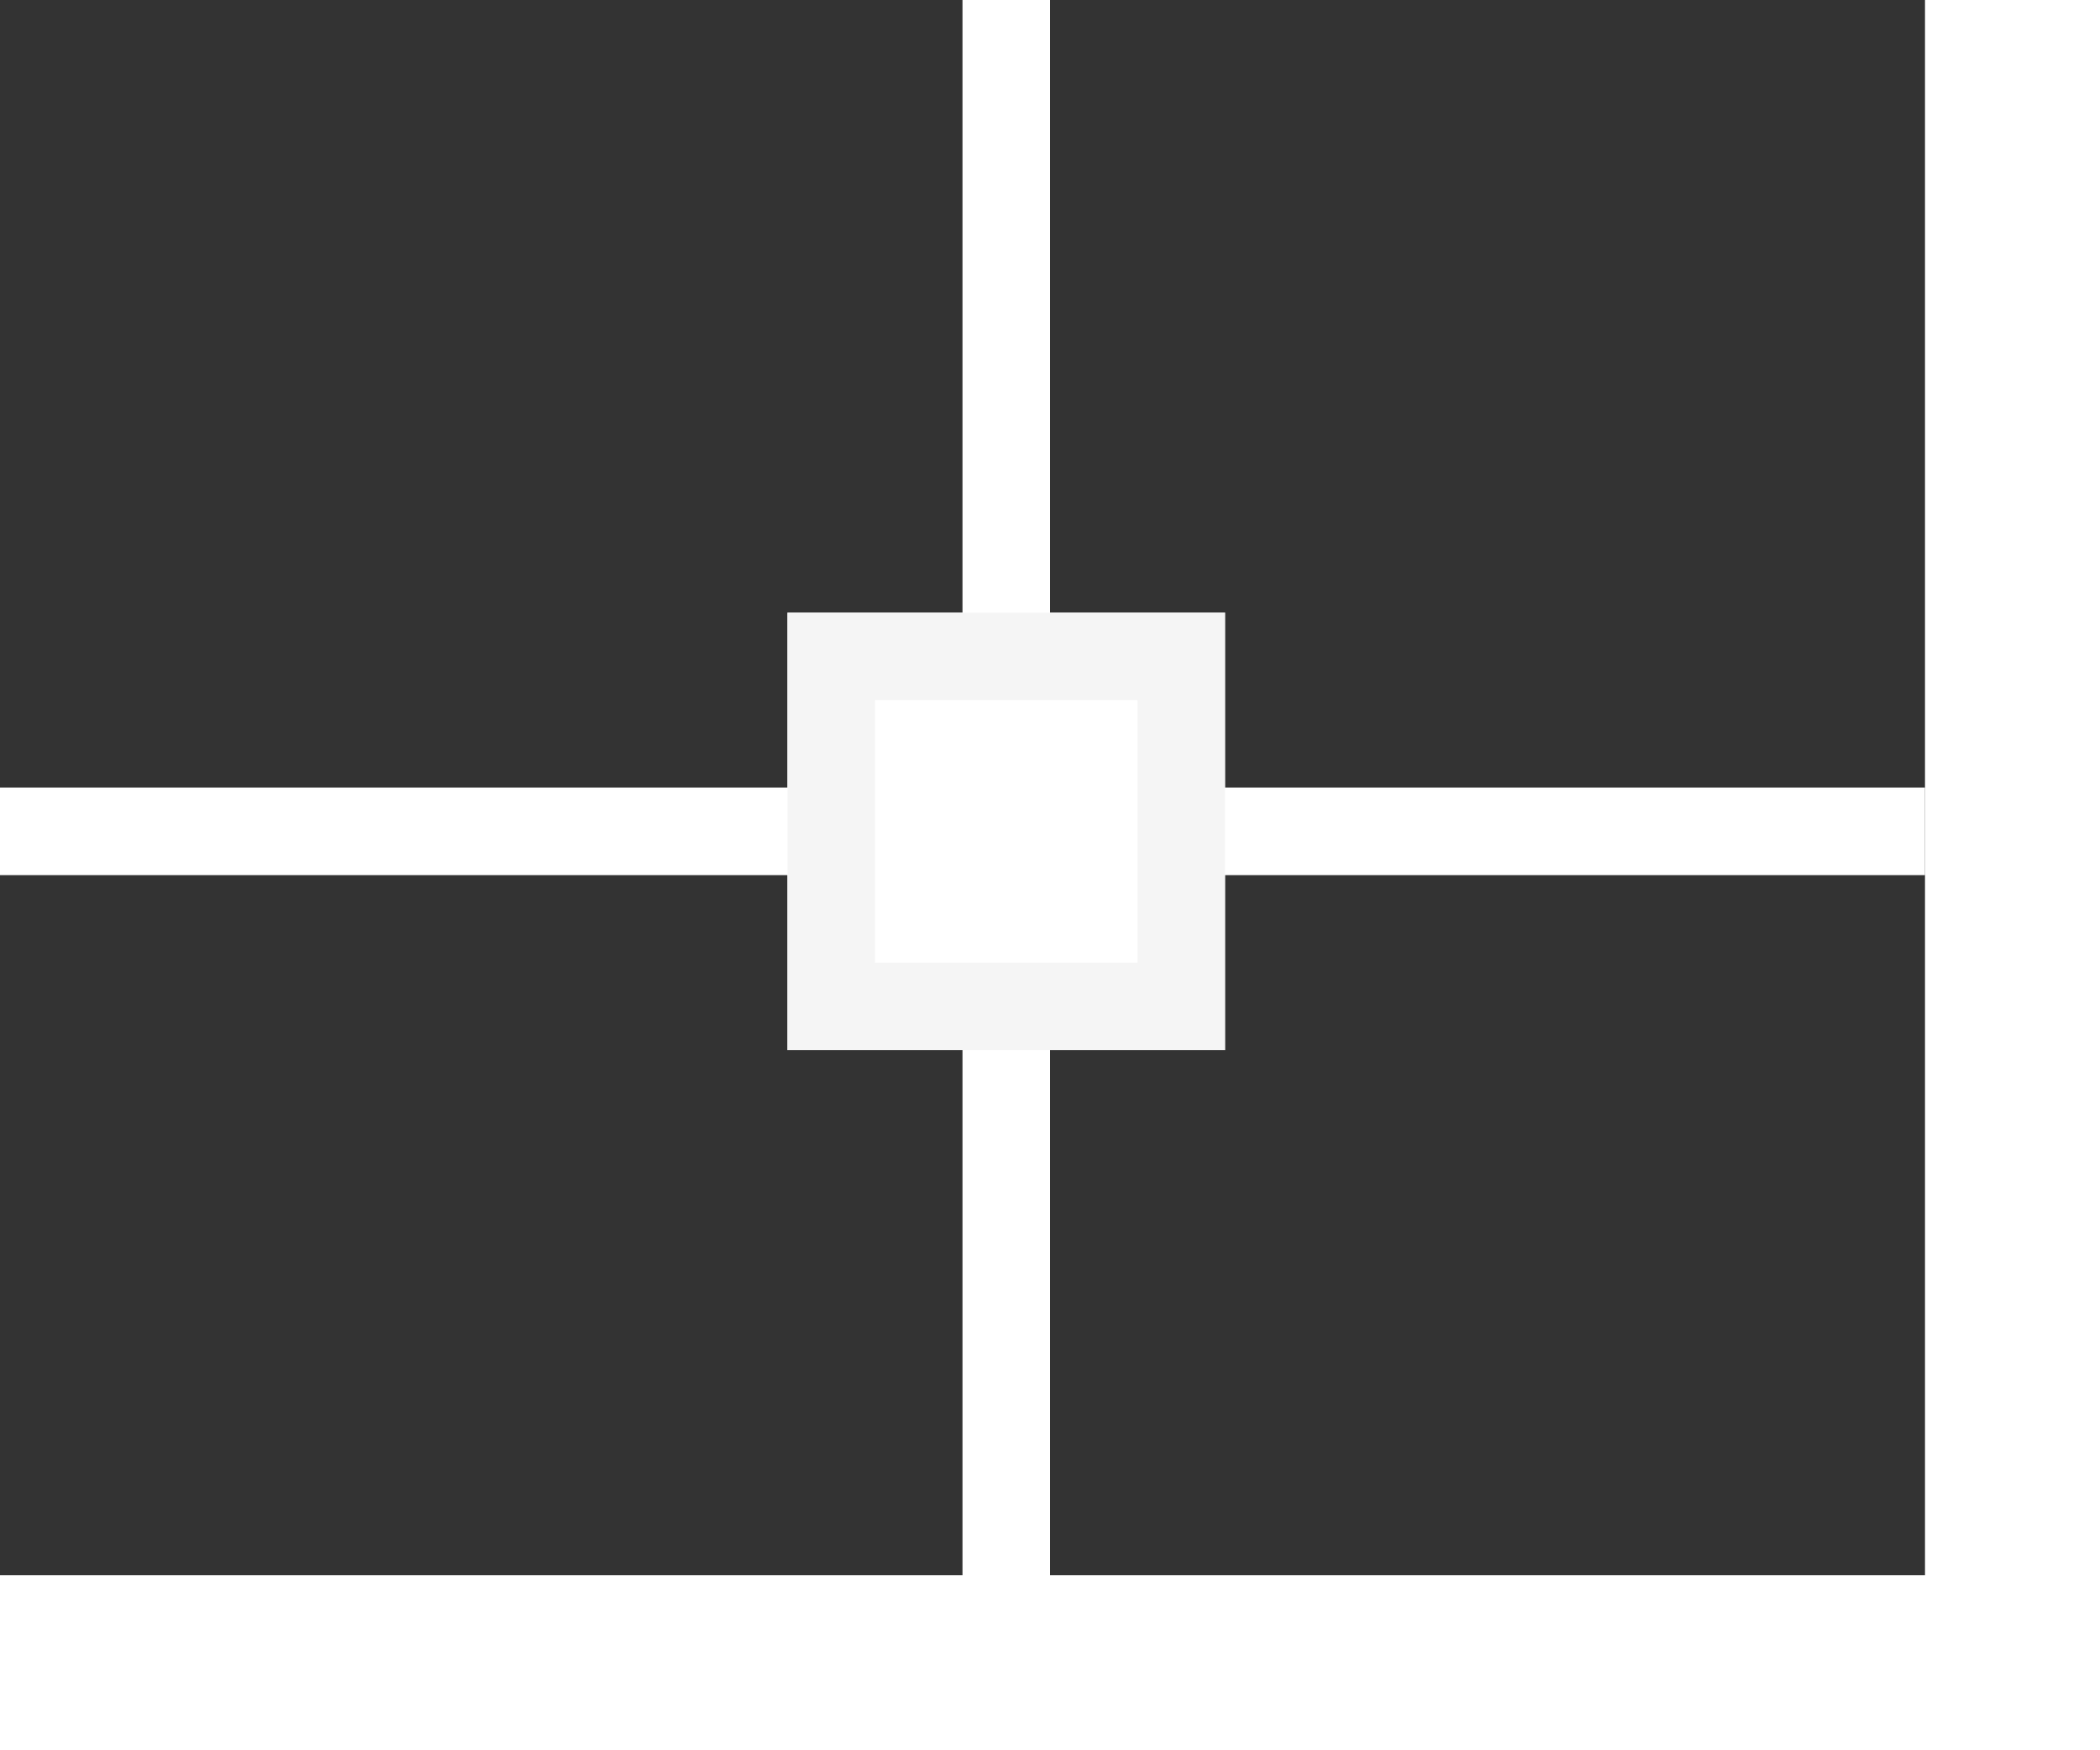<svg xmlns="http://www.w3.org/2000/svg" width="24" height="20" viewBox="0 0 24 20">
  <rect x="0" y="0" width="24" height="20" fill="#333333" stroke="none"/>
  <g id="组_7579" data-name="组 7579" transform="translate(-1403 -19795)">
    <rect id="矩形_1923" data-name="矩形 1923" width="24" height="2" transform="translate(1403 19813)" fill="#fff"/>
    <rect id="矩形_1924" data-name="矩形 1924" width="2" height="20" transform="translate(1425 19795)" fill="#fff"/>
    <rect id="矩形_1925" data-name="矩形 1925" width="22" height="1" transform="translate(1403 19804)" fill="#fff"/>
    <rect id="矩形_1926" data-name="矩形 1926" width="1" height="19" transform="translate(1414 19795)" fill="#fff"/>
    <g id="矩形_1927" data-name="矩形 1927" transform="translate(1412 19802)" fill="#fff" stroke="#f5f5f5" stroke-width="1">
      <rect width="5" height="5" stroke="none"/>
      <rect x="0.5" y="0.5" width="4" height="4" fill="none"/>
    </g>
  </g>
</svg>
